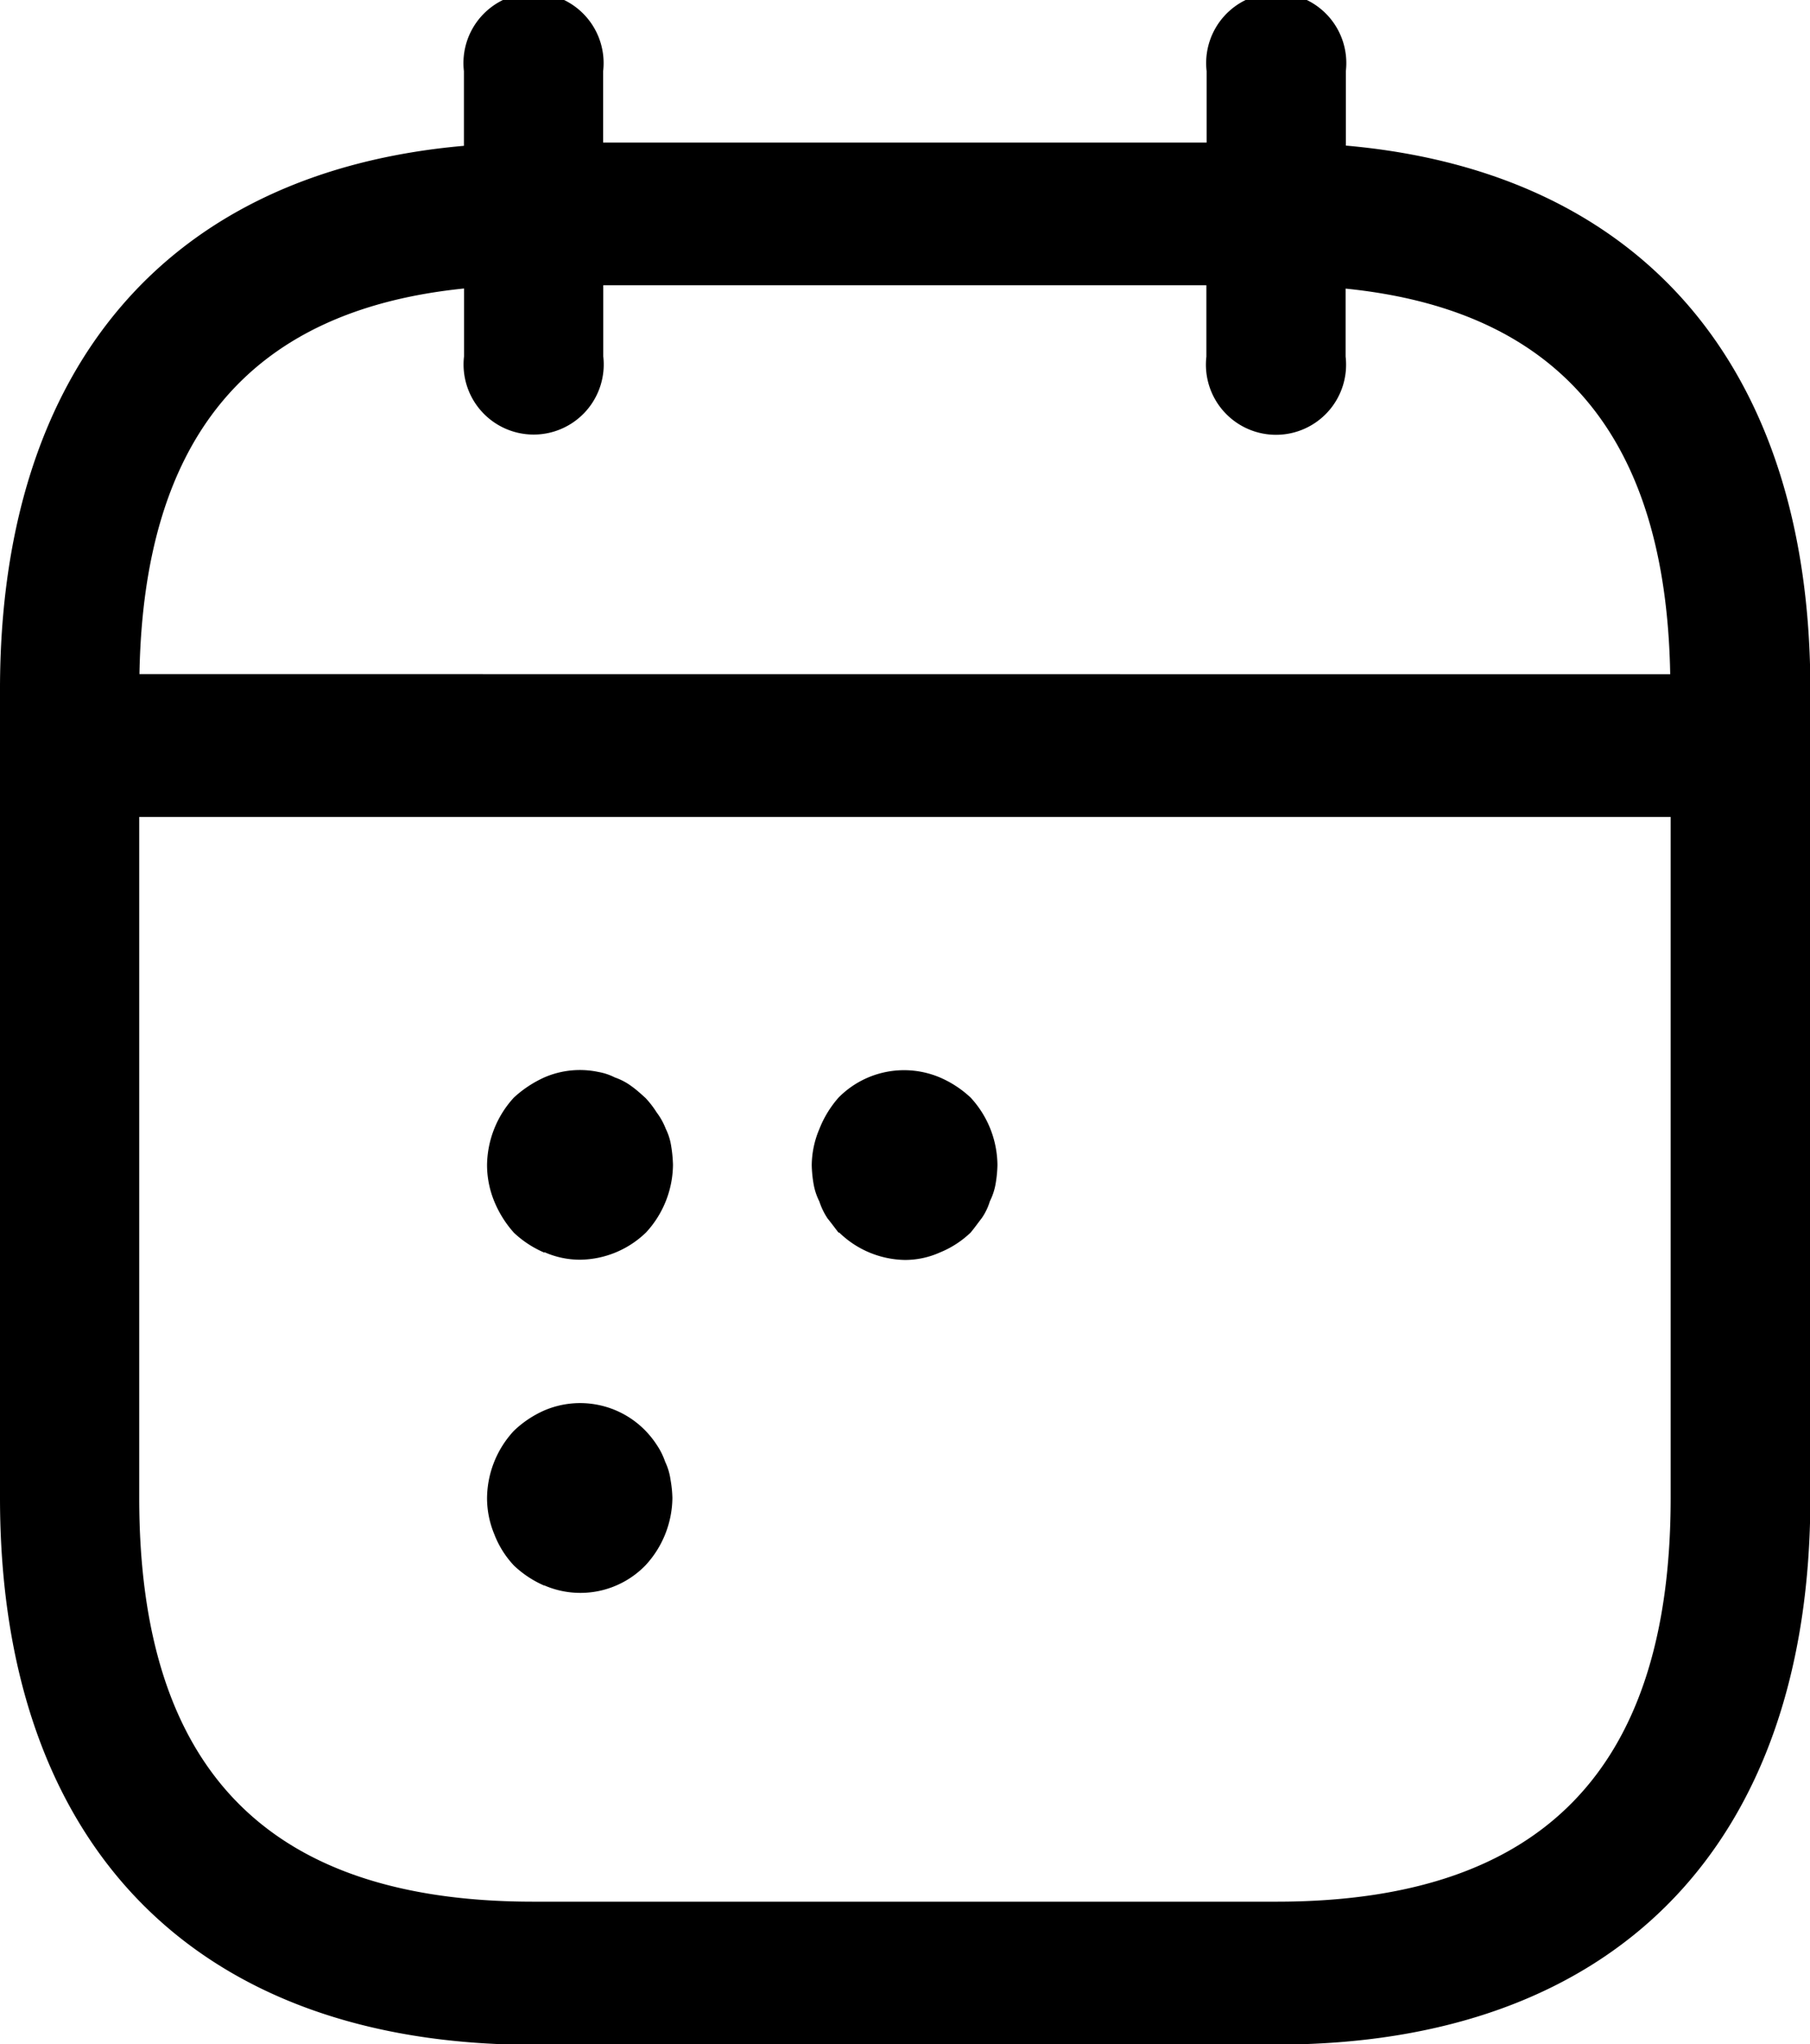 <svg xmlns="http://www.w3.org/2000/svg" width="15.497" height="17.496" viewBox="0 0 15.497 17.496">
  <path id="Union_54" data-name="Union 54" d="M4.569,17.5C1.669,17.5,0,15.791,0,12.818V5.9c0-2.76,1.442-4.43,3.972-4.652V.609a.6.6,0,1,1,1.192,0v.611h5.167V.609a.6.6,0,1,1,1.192,0v.637C14.055,1.469,15.5,3.139,15.5,5.9v6.92c0,2.973-1.669,4.678-4.569,4.678ZM1.192,12.818c0,2.328,1.1,3.457,3.376,3.457h6.36c2.273,0,3.376-1.129,3.376-3.457V6.992H1.192ZM14.3,5.77c-.036-2.031-.947-3.115-2.779-3.3v.582a.6.6,0,1,1-1.192,0V2.441H5.165v.609a.6.6,0,1,1-1.192,0V2.469c-1.832.186-2.743,1.27-2.779,3.3Zm-9.64,7.8a.891.891,0,0,1-.26-.172.819.819,0,0,1-.168-.268.806.806,0,0,1-.062-.309.857.857,0,0,1,.23-.576.9.9,0,0,1,.26-.174.78.78,0,0,1,.867.174.8.8,0,0,1,.095.119.613.613,0,0,1,.073.146.521.521,0,0,1,.046.154,1.013,1.013,0,0,1,.016.156.861.861,0,0,1-.23.576.776.776,0,0,1-.867.172Zm2.52-3.02c-.03-.039-.062-.082-.095-.123a.6.6,0,0,1-.07-.145.534.534,0,0,1-.049-.148,1.079,1.079,0,0,1-.016-.162.809.809,0,0,1,.065-.309.909.909,0,0,1,.165-.27.788.788,0,0,1,.867-.172.91.91,0,0,1,.263.172.861.861,0,0,1,.23.578,1.079,1.079,0,0,1-.016.162.534.534,0,0,1-.049.148.509.509,0,0,1-.07.145c-.032.041-.062.084-.095.123a.831.831,0,0,1-.263.17.729.729,0,0,1-.3.064A.826.826,0,0,1,7.184,10.547Zm-2.52.17a.884.884,0,0,1-.26-.17.936.936,0,0,1-.168-.268.823.823,0,0,1-.062-.311.869.869,0,0,1,.23-.578.977.977,0,0,1,.26-.172.765.765,0,0,1,.463-.047.5.5,0,0,1,.141.047.53.53,0,0,1,.144.076c.041.029.079.064.119.1a.822.822,0,0,1,.095.123A.579.579,0,0,1,5.7,9.66a.5.5,0,0,1,.046.145,1.17,1.17,0,0,1,.016.164.865.865,0,0,1-.23.578.825.825,0,0,1-.564.234A.752.752,0,0,1,4.663,10.717Z"/>
</svg>

